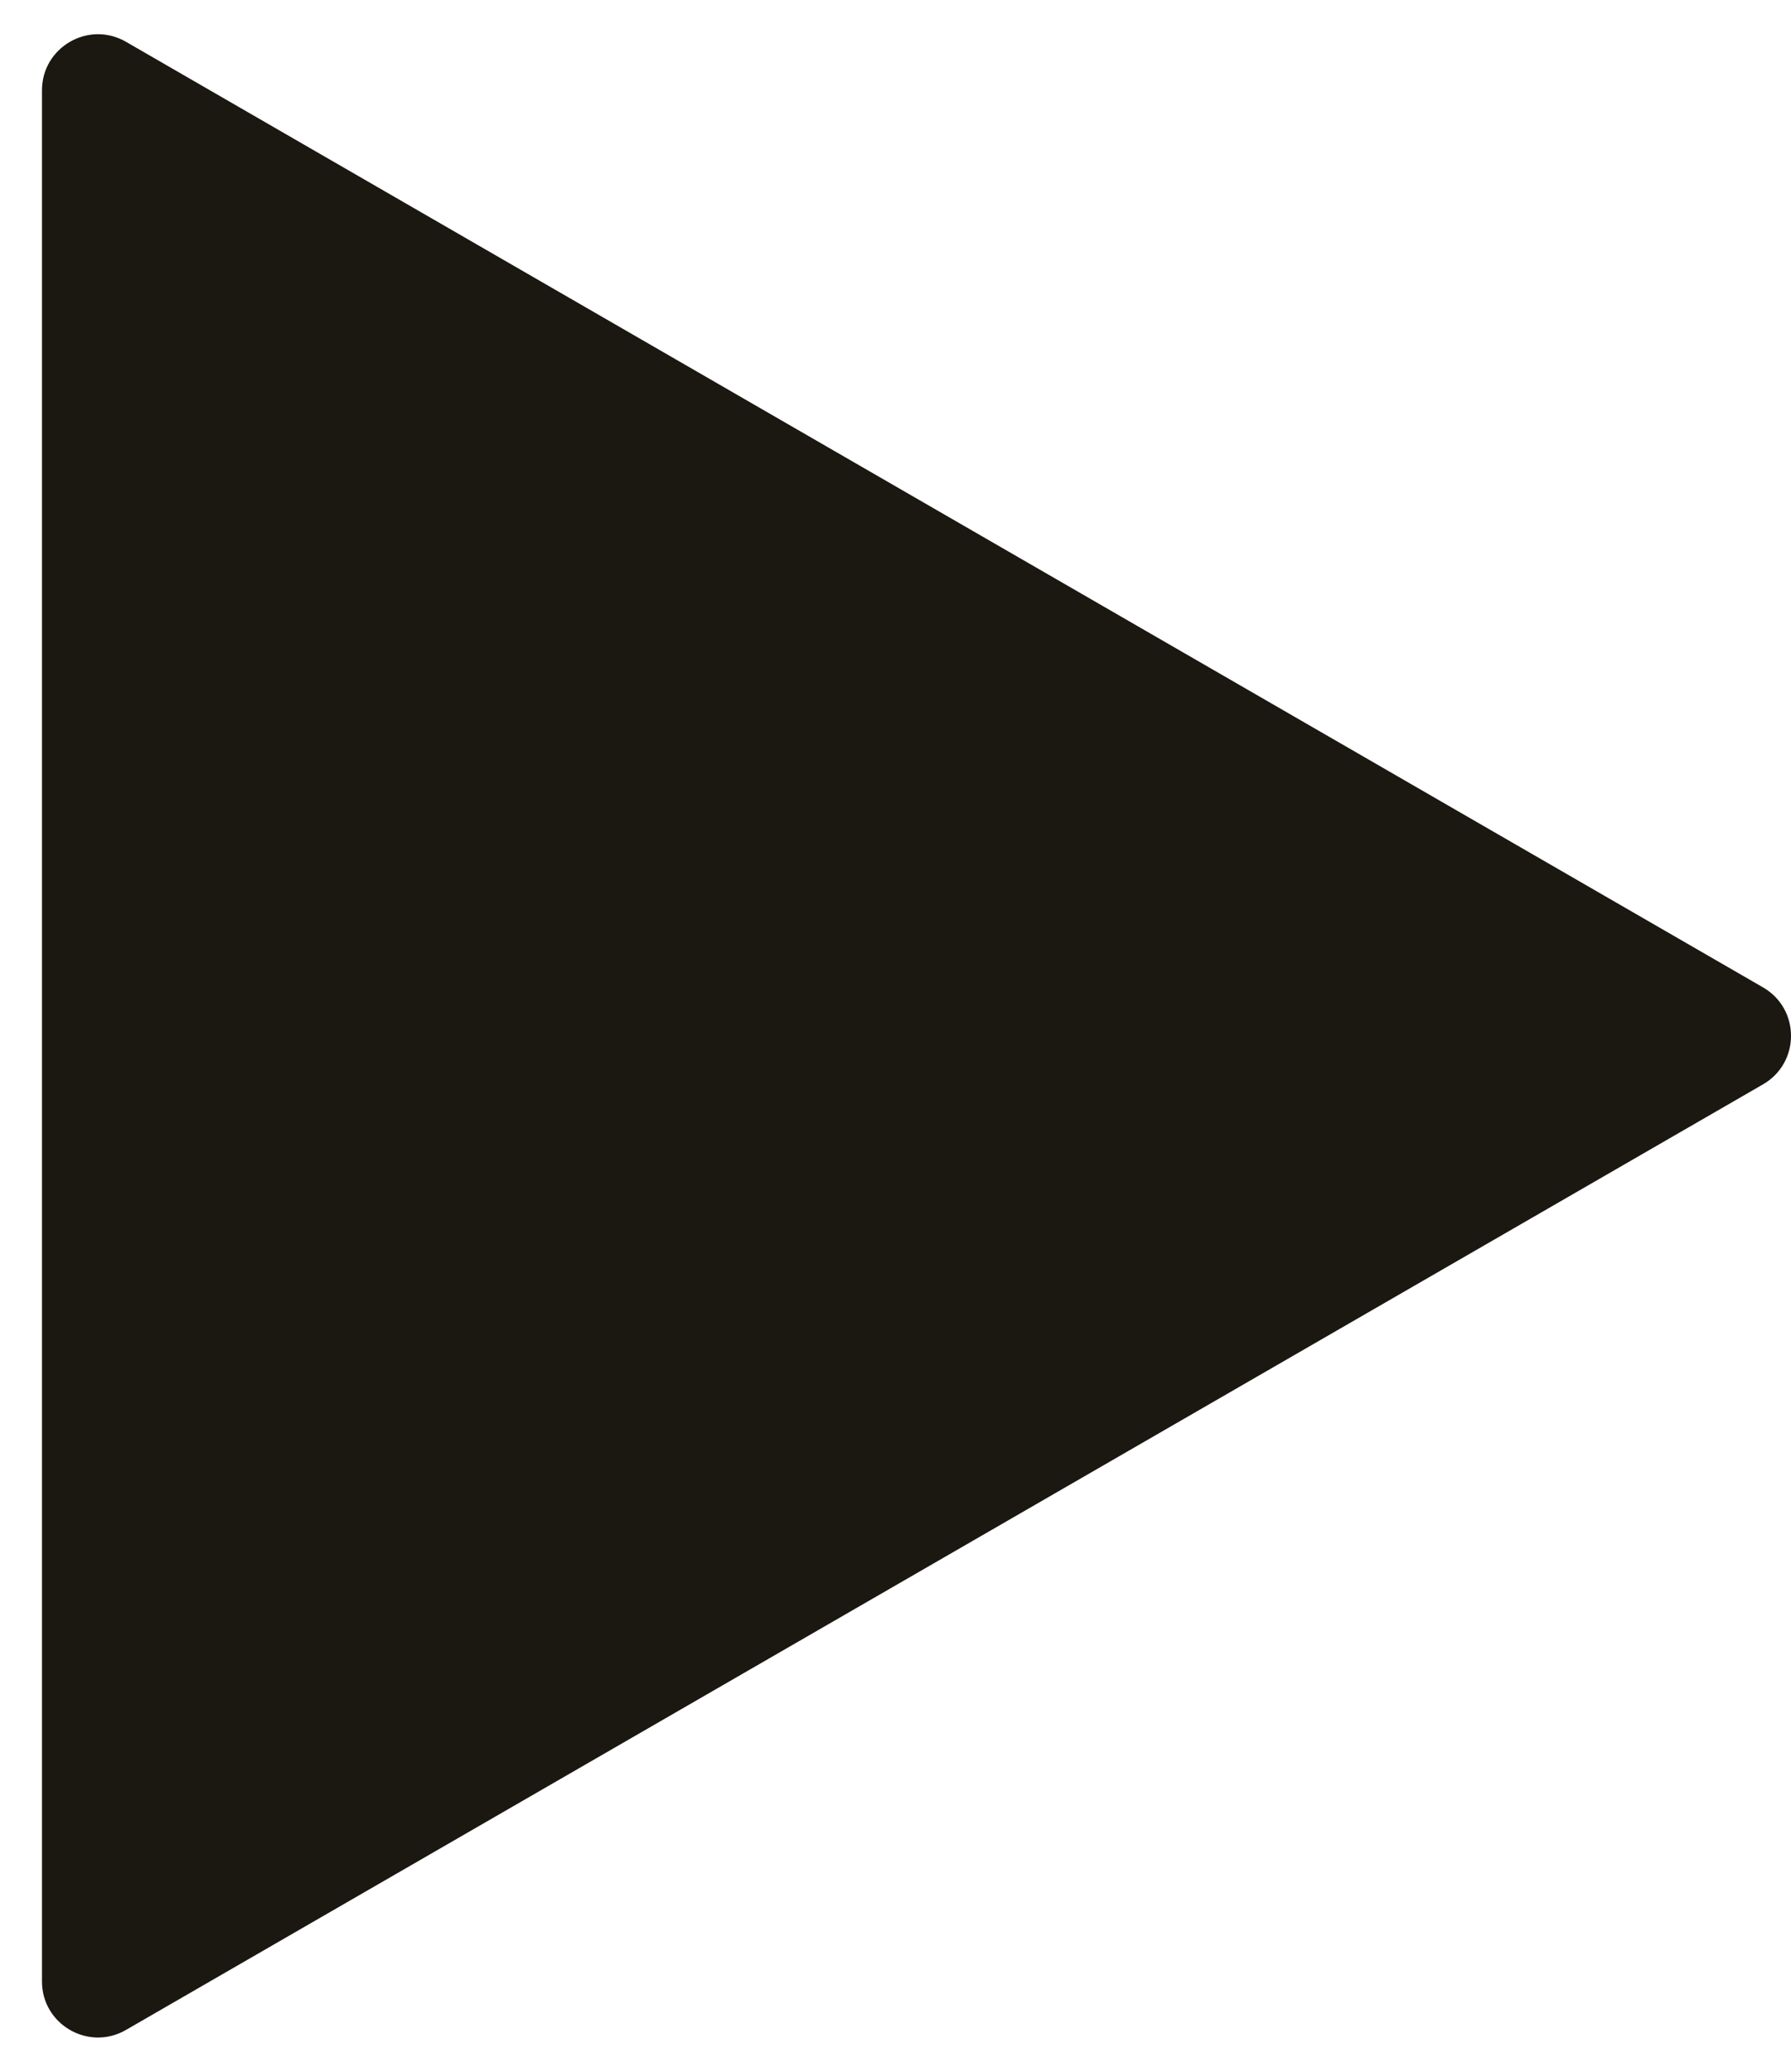 <svg width="32" height="37" viewBox="0 0 32 37" fill="none" xmlns="http://www.w3.org/2000/svg">
<path d="M31.5 17.634C32.167 18.019 32.167 18.981 31.5 19.366L2.25 36.254C1.583 36.638 0.75 36.157 0.75 35.388L0.75 1.613C0.75 0.843 1.583 0.362 2.25 0.746L31.5 17.634Z" fill="#1B1711"/>
</svg>
